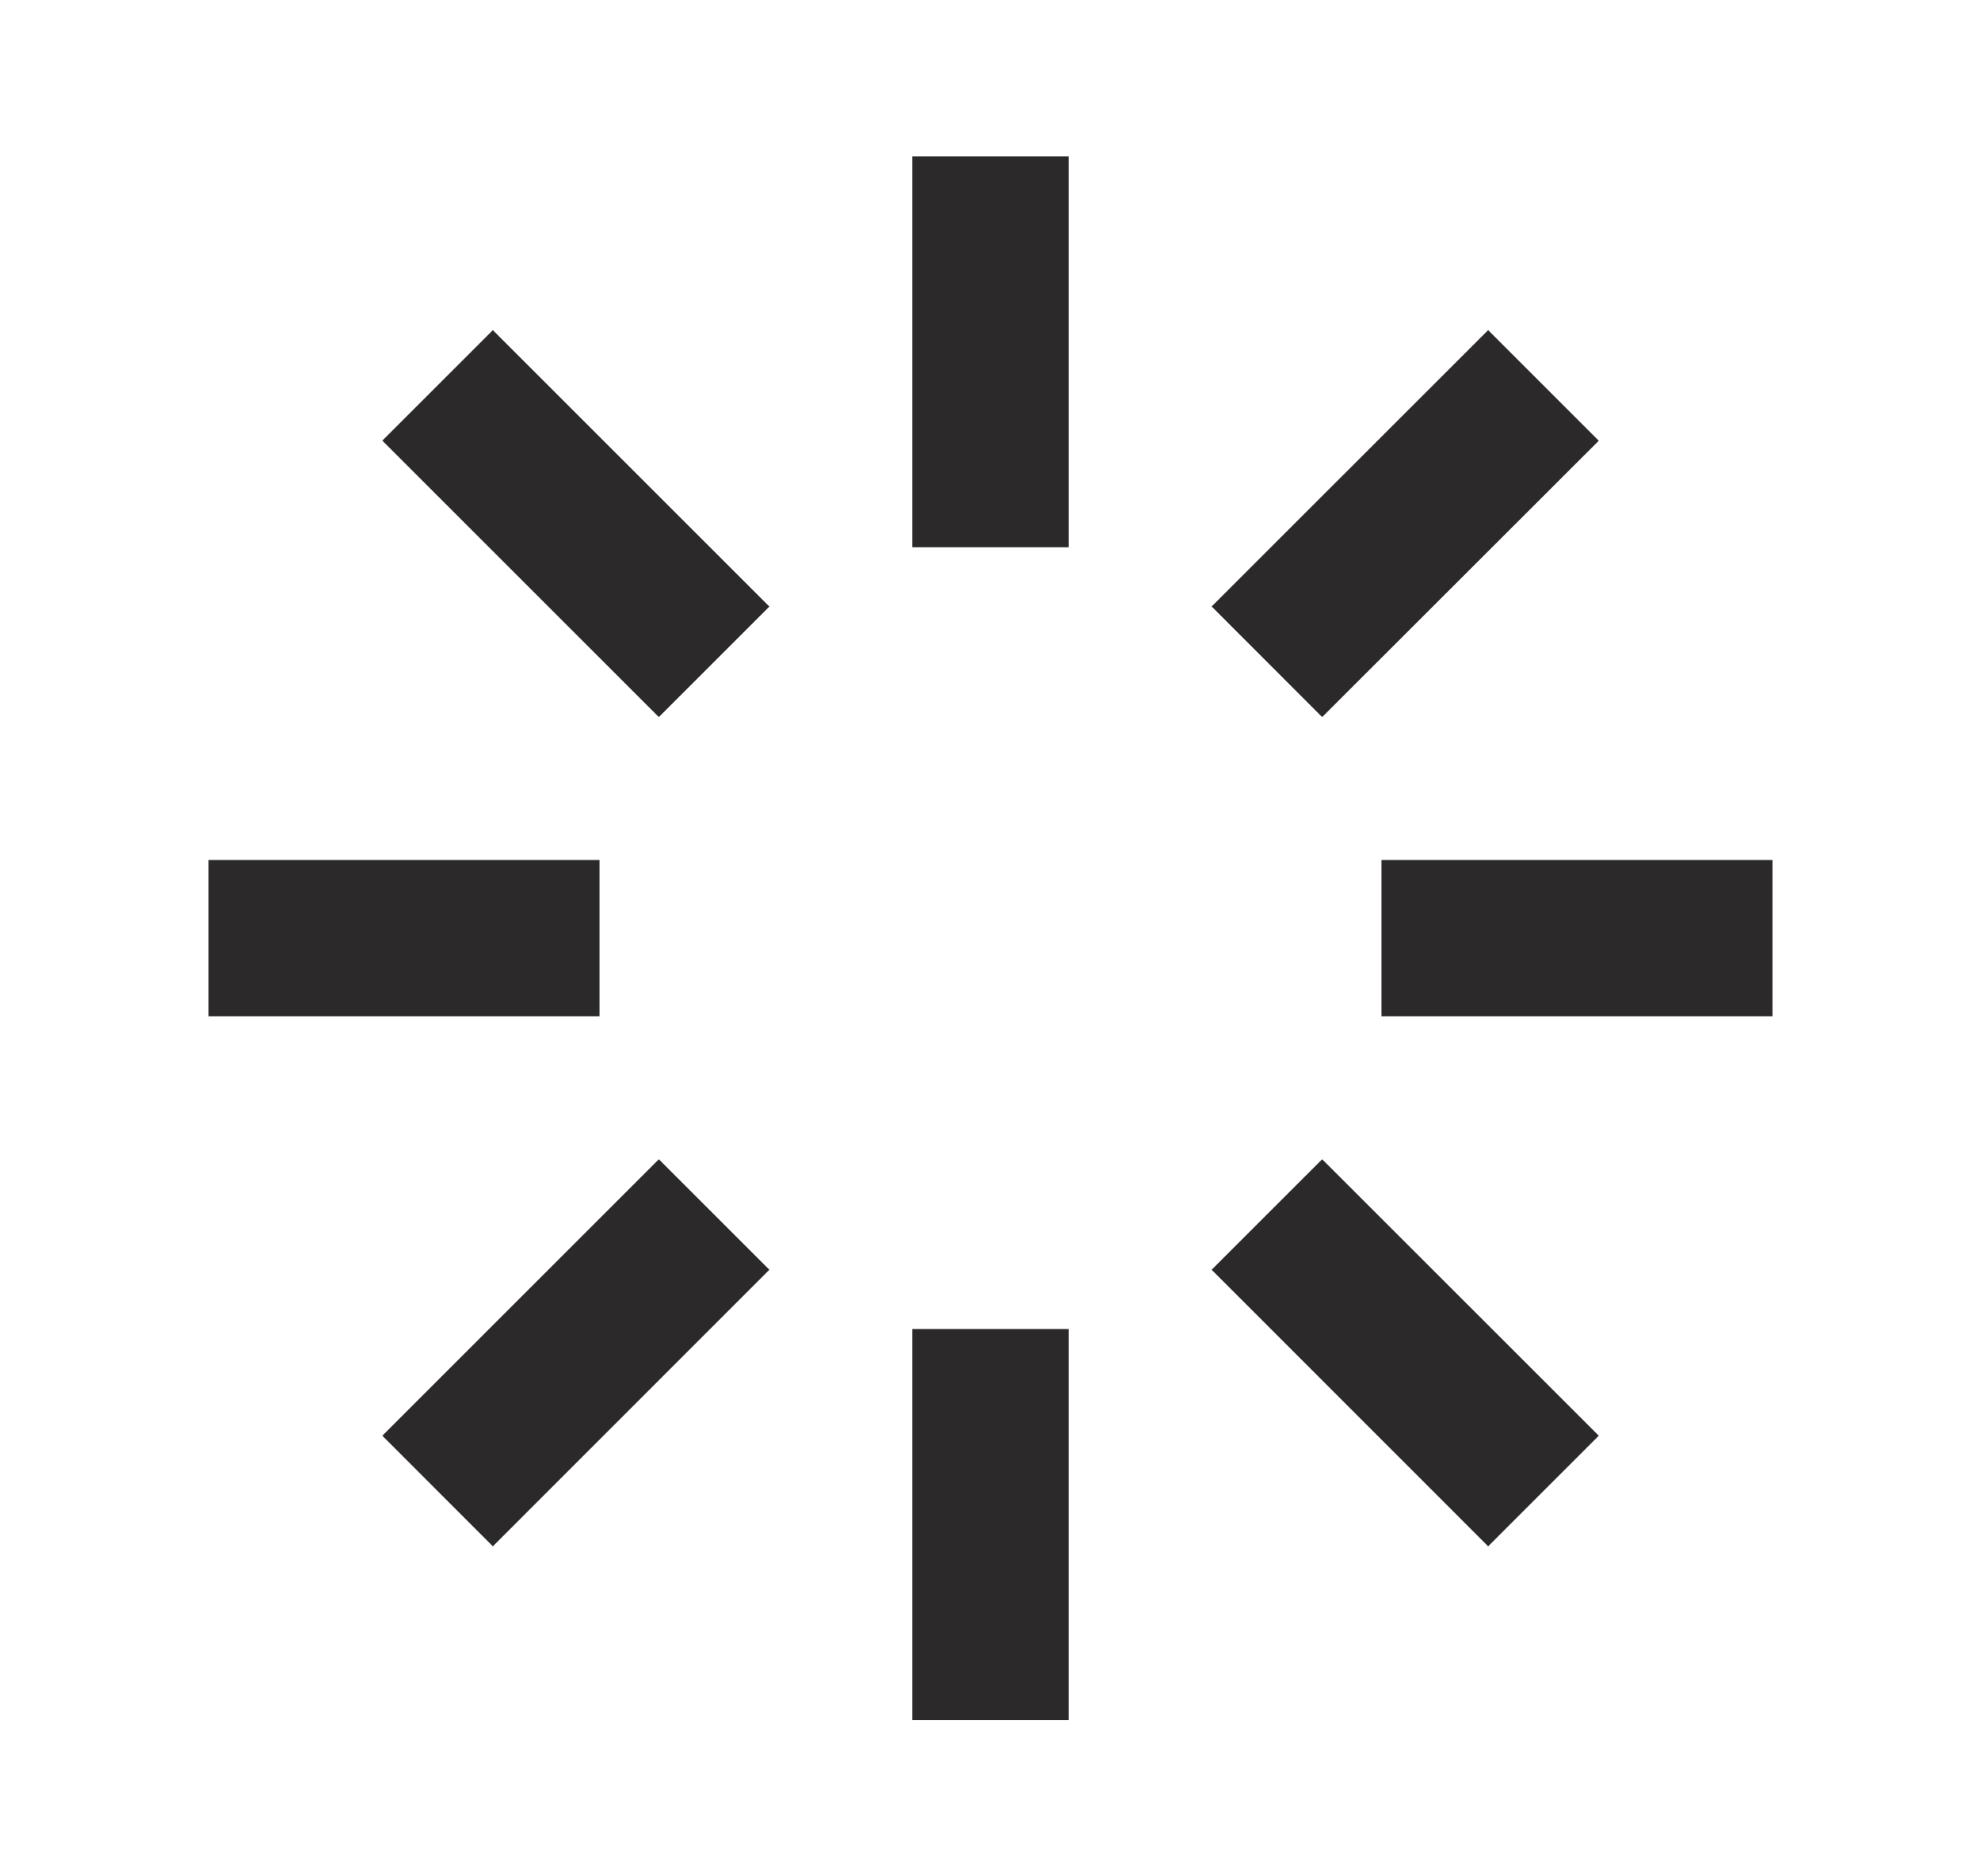 <svg width="19" height="18" viewBox="0 0 19 18" fill="none" xmlns="http://www.w3.org/2000/svg">
<g id="Frame">
<path id="Vector" d="M2 8.25H5.75V9.75H2V8.25ZM13.25 8.25H17V9.75H13.25V8.25ZM8.75 12.75H10.25V16.5H8.75V12.75ZM8.75 1.5H10.25V5.25H8.75V1.5ZM3.667 4.227L4.727 3.167L7.379 5.819L6.319 6.879L3.667 4.227ZM15.334 13.773L14.273 14.834L11.621 12.181L12.681 11.121L15.334 13.773ZM6.319 11.121L7.379 12.181L4.727 14.834L3.667 13.773L6.319 11.121ZM11.621 5.818L14.273 3.167L15.334 4.228L12.681 6.879L11.621 5.818Z" fill="#2B2929"/>
</g>
</svg>
